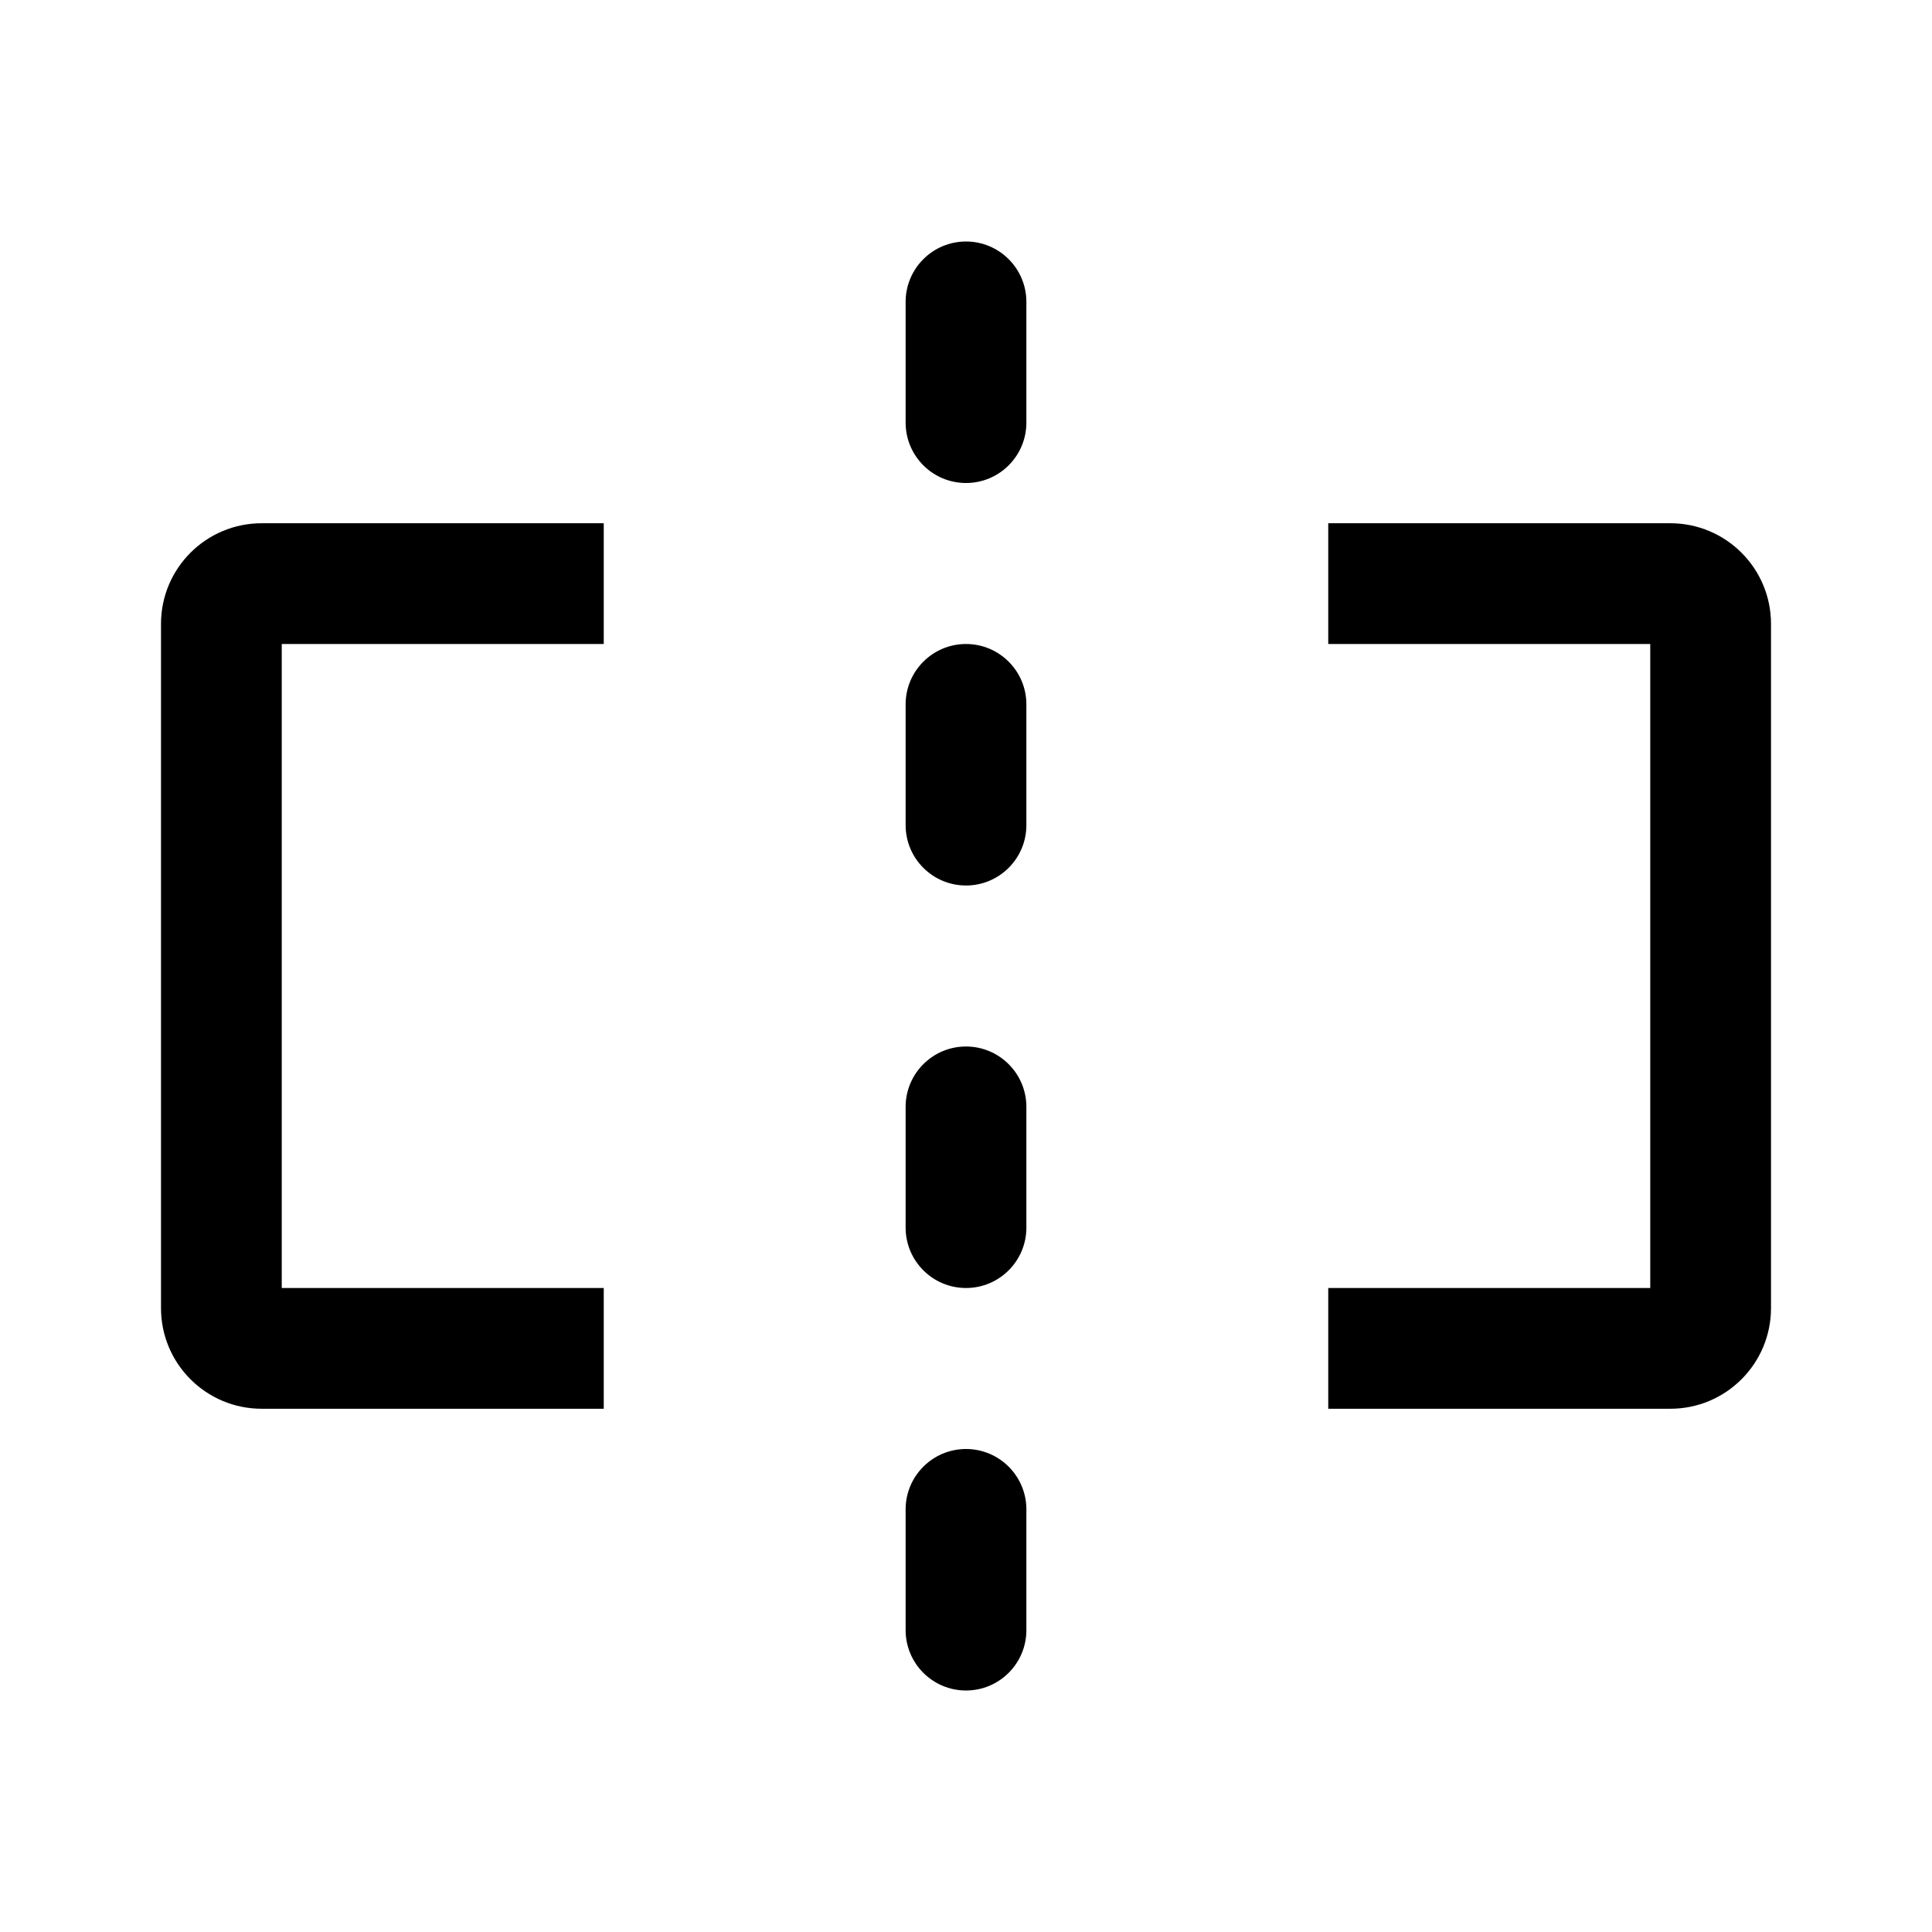 <svg width="1em" height="1em" viewBox="0 0 24 24" fill="none" xmlns="http://www.w3.org/2000/svg">
<path fill-rule="evenodd" clip-rule="evenodd" d="M20.5 8H16.5V6.5H20.75C21.44 6.5 22 7.06 22 7.75V16.25C22 16.94 21.44 17.5 20.75 17.5H16.5V16H20.5V8Z" fill="currentColor"/>
<path fill-rule="evenodd" clip-rule="evenodd" d="M3.5 8H7.5V6.5H3.25C2.56 6.5 2 7.06 2 7.75V16.25C2 16.94 2.56 17.5 3.25 17.5H7.5V16H3.5V8Z" fill="currentColor"/>
<path fill-rule="evenodd" clip-rule="evenodd" d="M12 6C11.586 6 11.25 5.664 11.25 5.25V3.75C11.25 3.336 11.586 3 12 3C12.414 3 12.75 3.336 12.75 3.75V5.25C12.75 5.664 12.414 6 12 6Z" fill="currentColor"/>
<path fill-rule="evenodd" clip-rule="evenodd" d="M12 11C11.586 11 11.25 10.664 11.25 10.25V8.75C11.25 8.336 11.586 8 12 8C12.414 8 12.75 8.336 12.75 8.75V10.25C12.75 10.664 12.414 11 12 11Z" fill="currentColor"/>
<path fill-rule="evenodd" clip-rule="evenodd" d="M12 16C11.586 16 11.25 15.664 11.25 15.25V13.75C11.25 13.336 11.586 13 12 13C12.414 13 12.75 13.336 12.75 13.75V15.25C12.75 15.664 12.414 16 12 16Z" fill="currentColor"/>
<path fill-rule="evenodd" clip-rule="evenodd" d="M12 21C11.586 21 11.25 20.664 11.25 20.25V18.75C11.25 18.336 11.586 18 12 18C12.414 18 12.75 18.336 12.75 18.75V20.25C12.75 20.664 12.414 21 12 21Z" fill="currentColor"/>
</svg>
